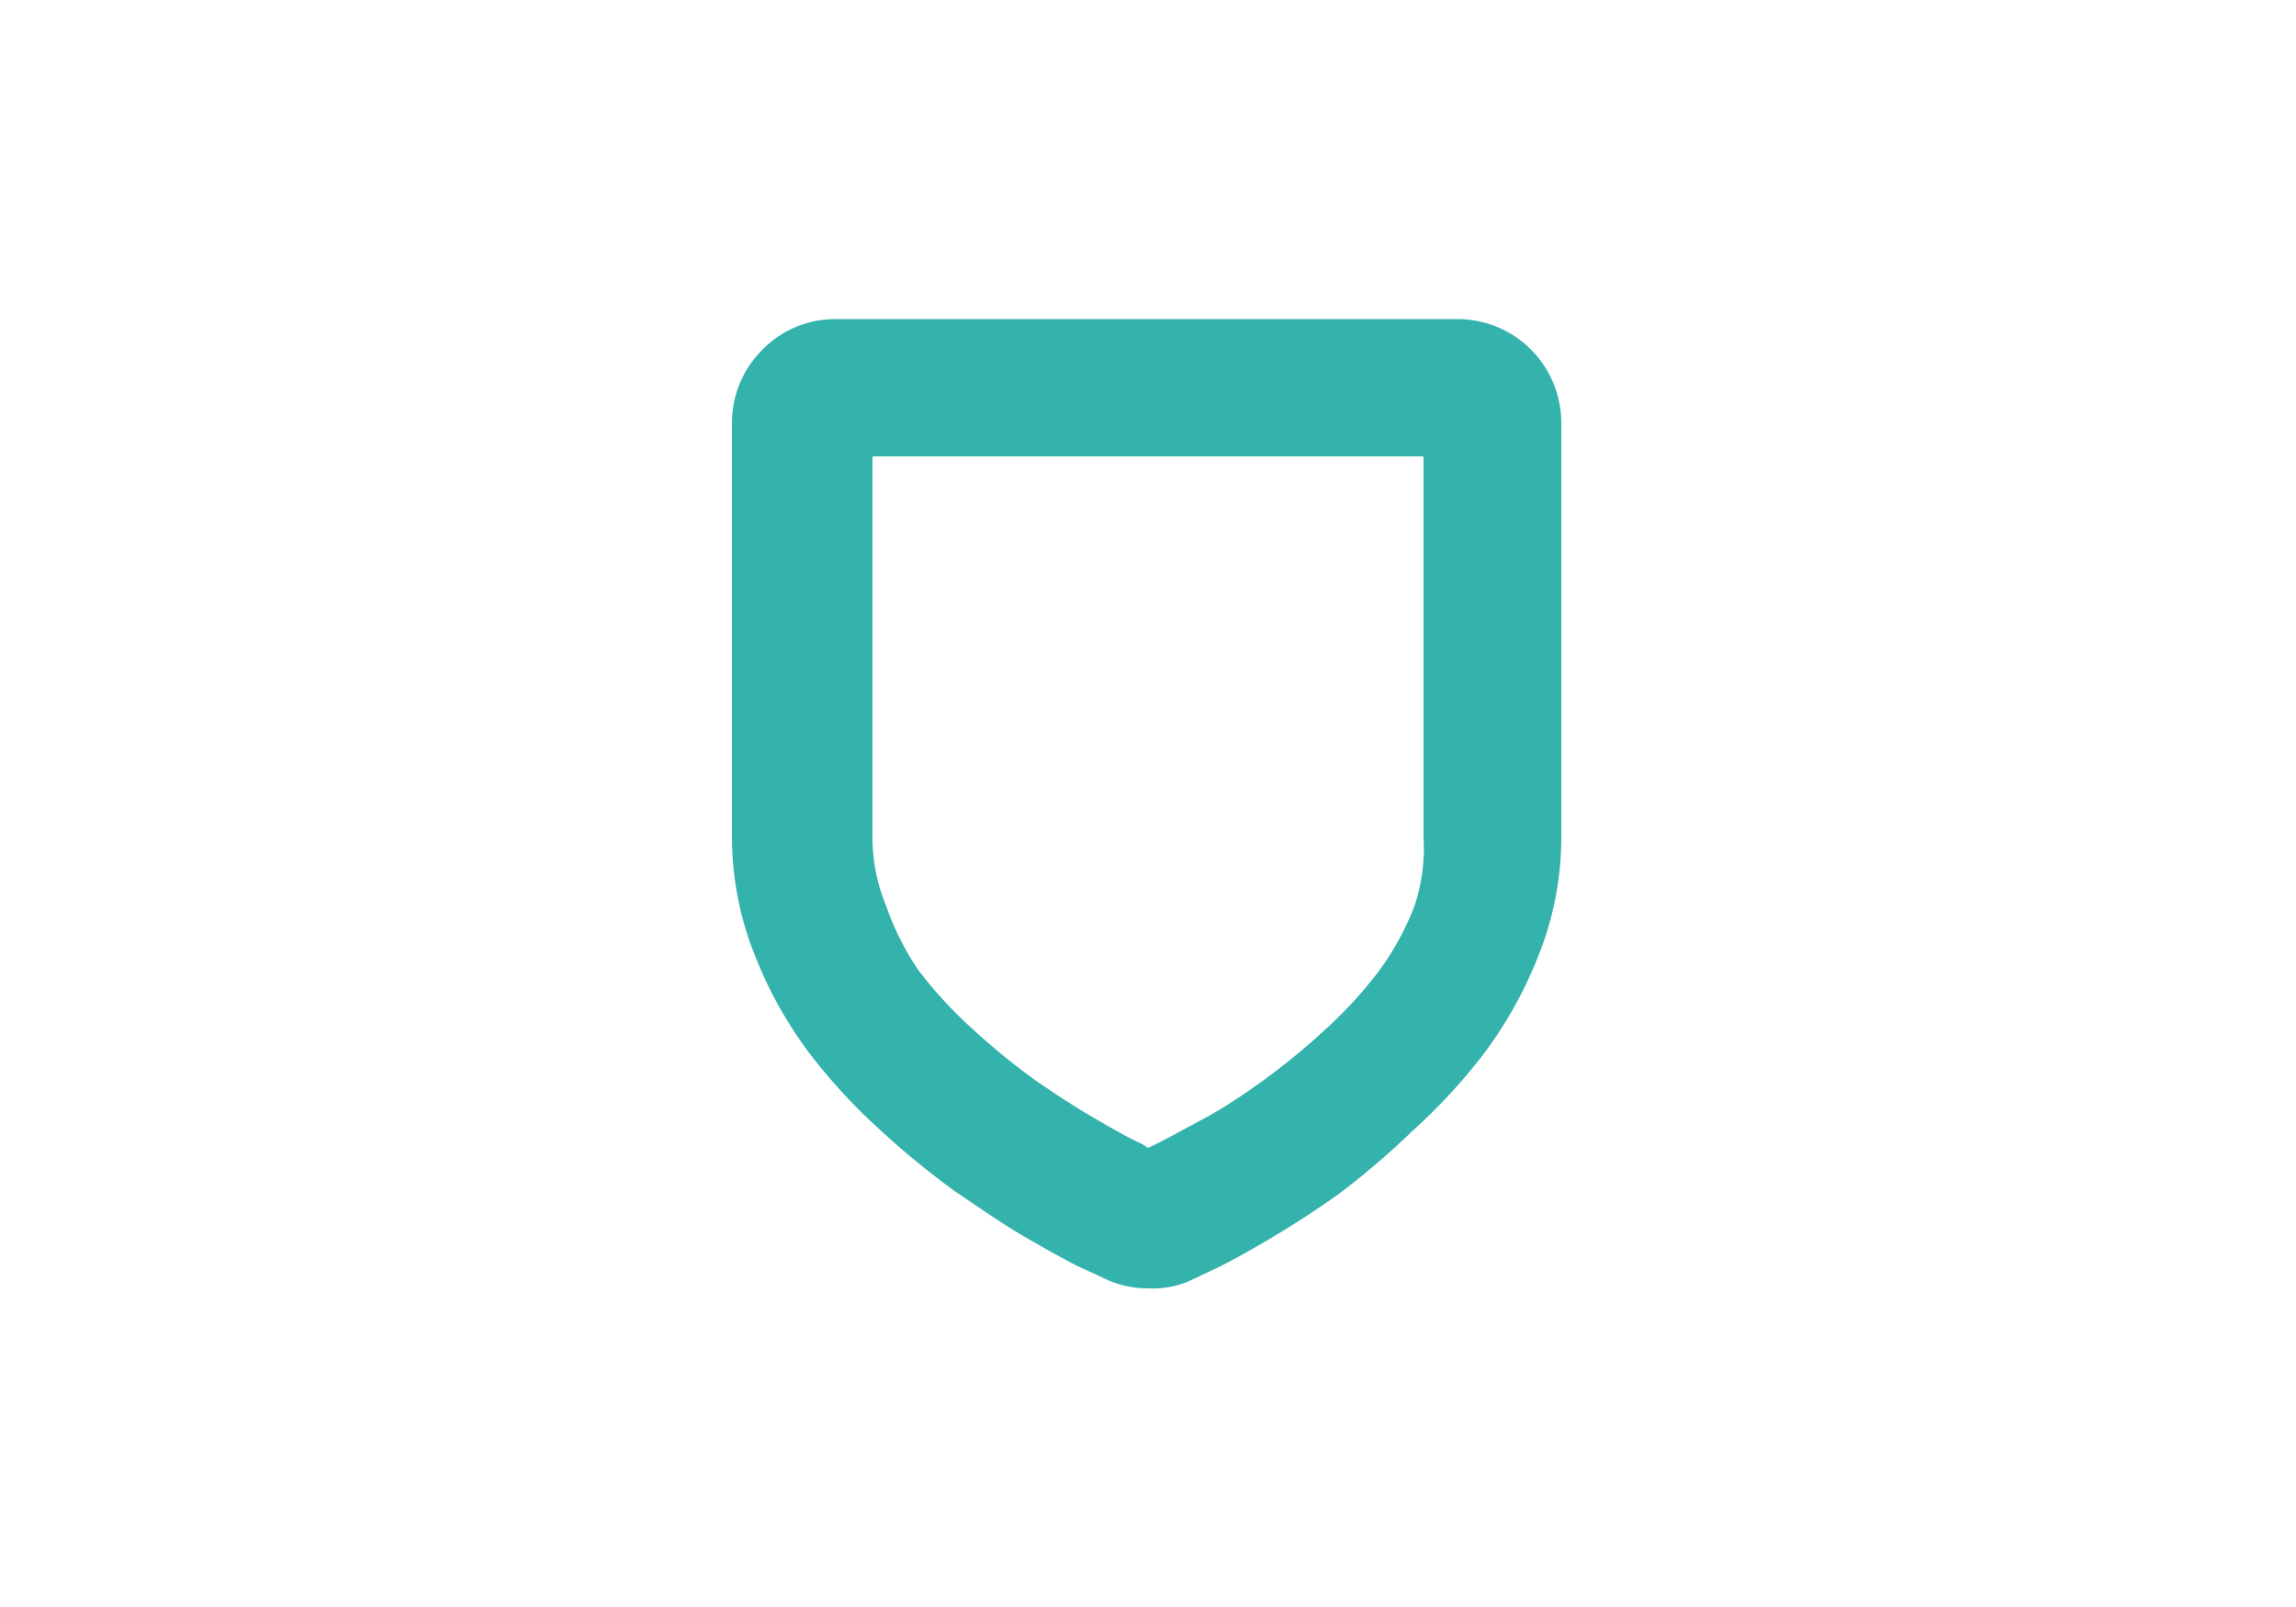<svg xmlns="http://www.w3.org/2000/svg" viewBox="0 0 50 35"><defs><style>.cls-1{fill:#34b2ac;}</style></defs><title>security-active</title><g id="Layer_1" data-name="Layer 1"><path class="cls-1" d="M25,28.06a2.15,2.15,0,0,1-1-.24l-.48-.22c-.23-.11-.61-.32-1.15-.63s-1-.64-1.54-1a17.88,17.88,0,0,1-1.63-1.33,12.5,12.5,0,0,1-1.58-1.71,9,9,0,0,1-1.18-2.12,6.94,6.94,0,0,1-.5-2.56V9.2a2.24,2.24,0,0,1,.67-1.59,2.21,2.21,0,0,1,1.59-.66H31.79A2.26,2.26,0,0,1,34,9.2v9.06a6.93,6.93,0,0,1-.5,2.56,9.09,9.09,0,0,1-1.18,2.12,12.56,12.56,0,0,1-1.58,1.71A17.45,17.45,0,0,1,29.16,26c-.49.35-1,.68-1.54,1s-.92.52-1.15.63l-.57.27A2,2,0,0,1,25,28.06Zm-.3-2.94-.07,0Zm.57,0h0ZM19,9.94v8.31a3.91,3.91,0,0,0,.29,1.46A6,6,0,0,0,20,21.13a9.45,9.45,0,0,0,1.2,1.3,14.9,14.9,0,0,0,1.35,1.1c.42.29.86.58,1.31.84s.77.44,1,.54L25,25l.15-.07c.19-.09.51-.27,1-.53s.9-.54,1.32-.84a14.79,14.79,0,0,0,1.35-1.1,9.48,9.48,0,0,0,1.2-1.3,6.06,6.06,0,0,0,.78-1.42A3.89,3.89,0,0,0,31,18.25V9.94Z"/></g></svg>